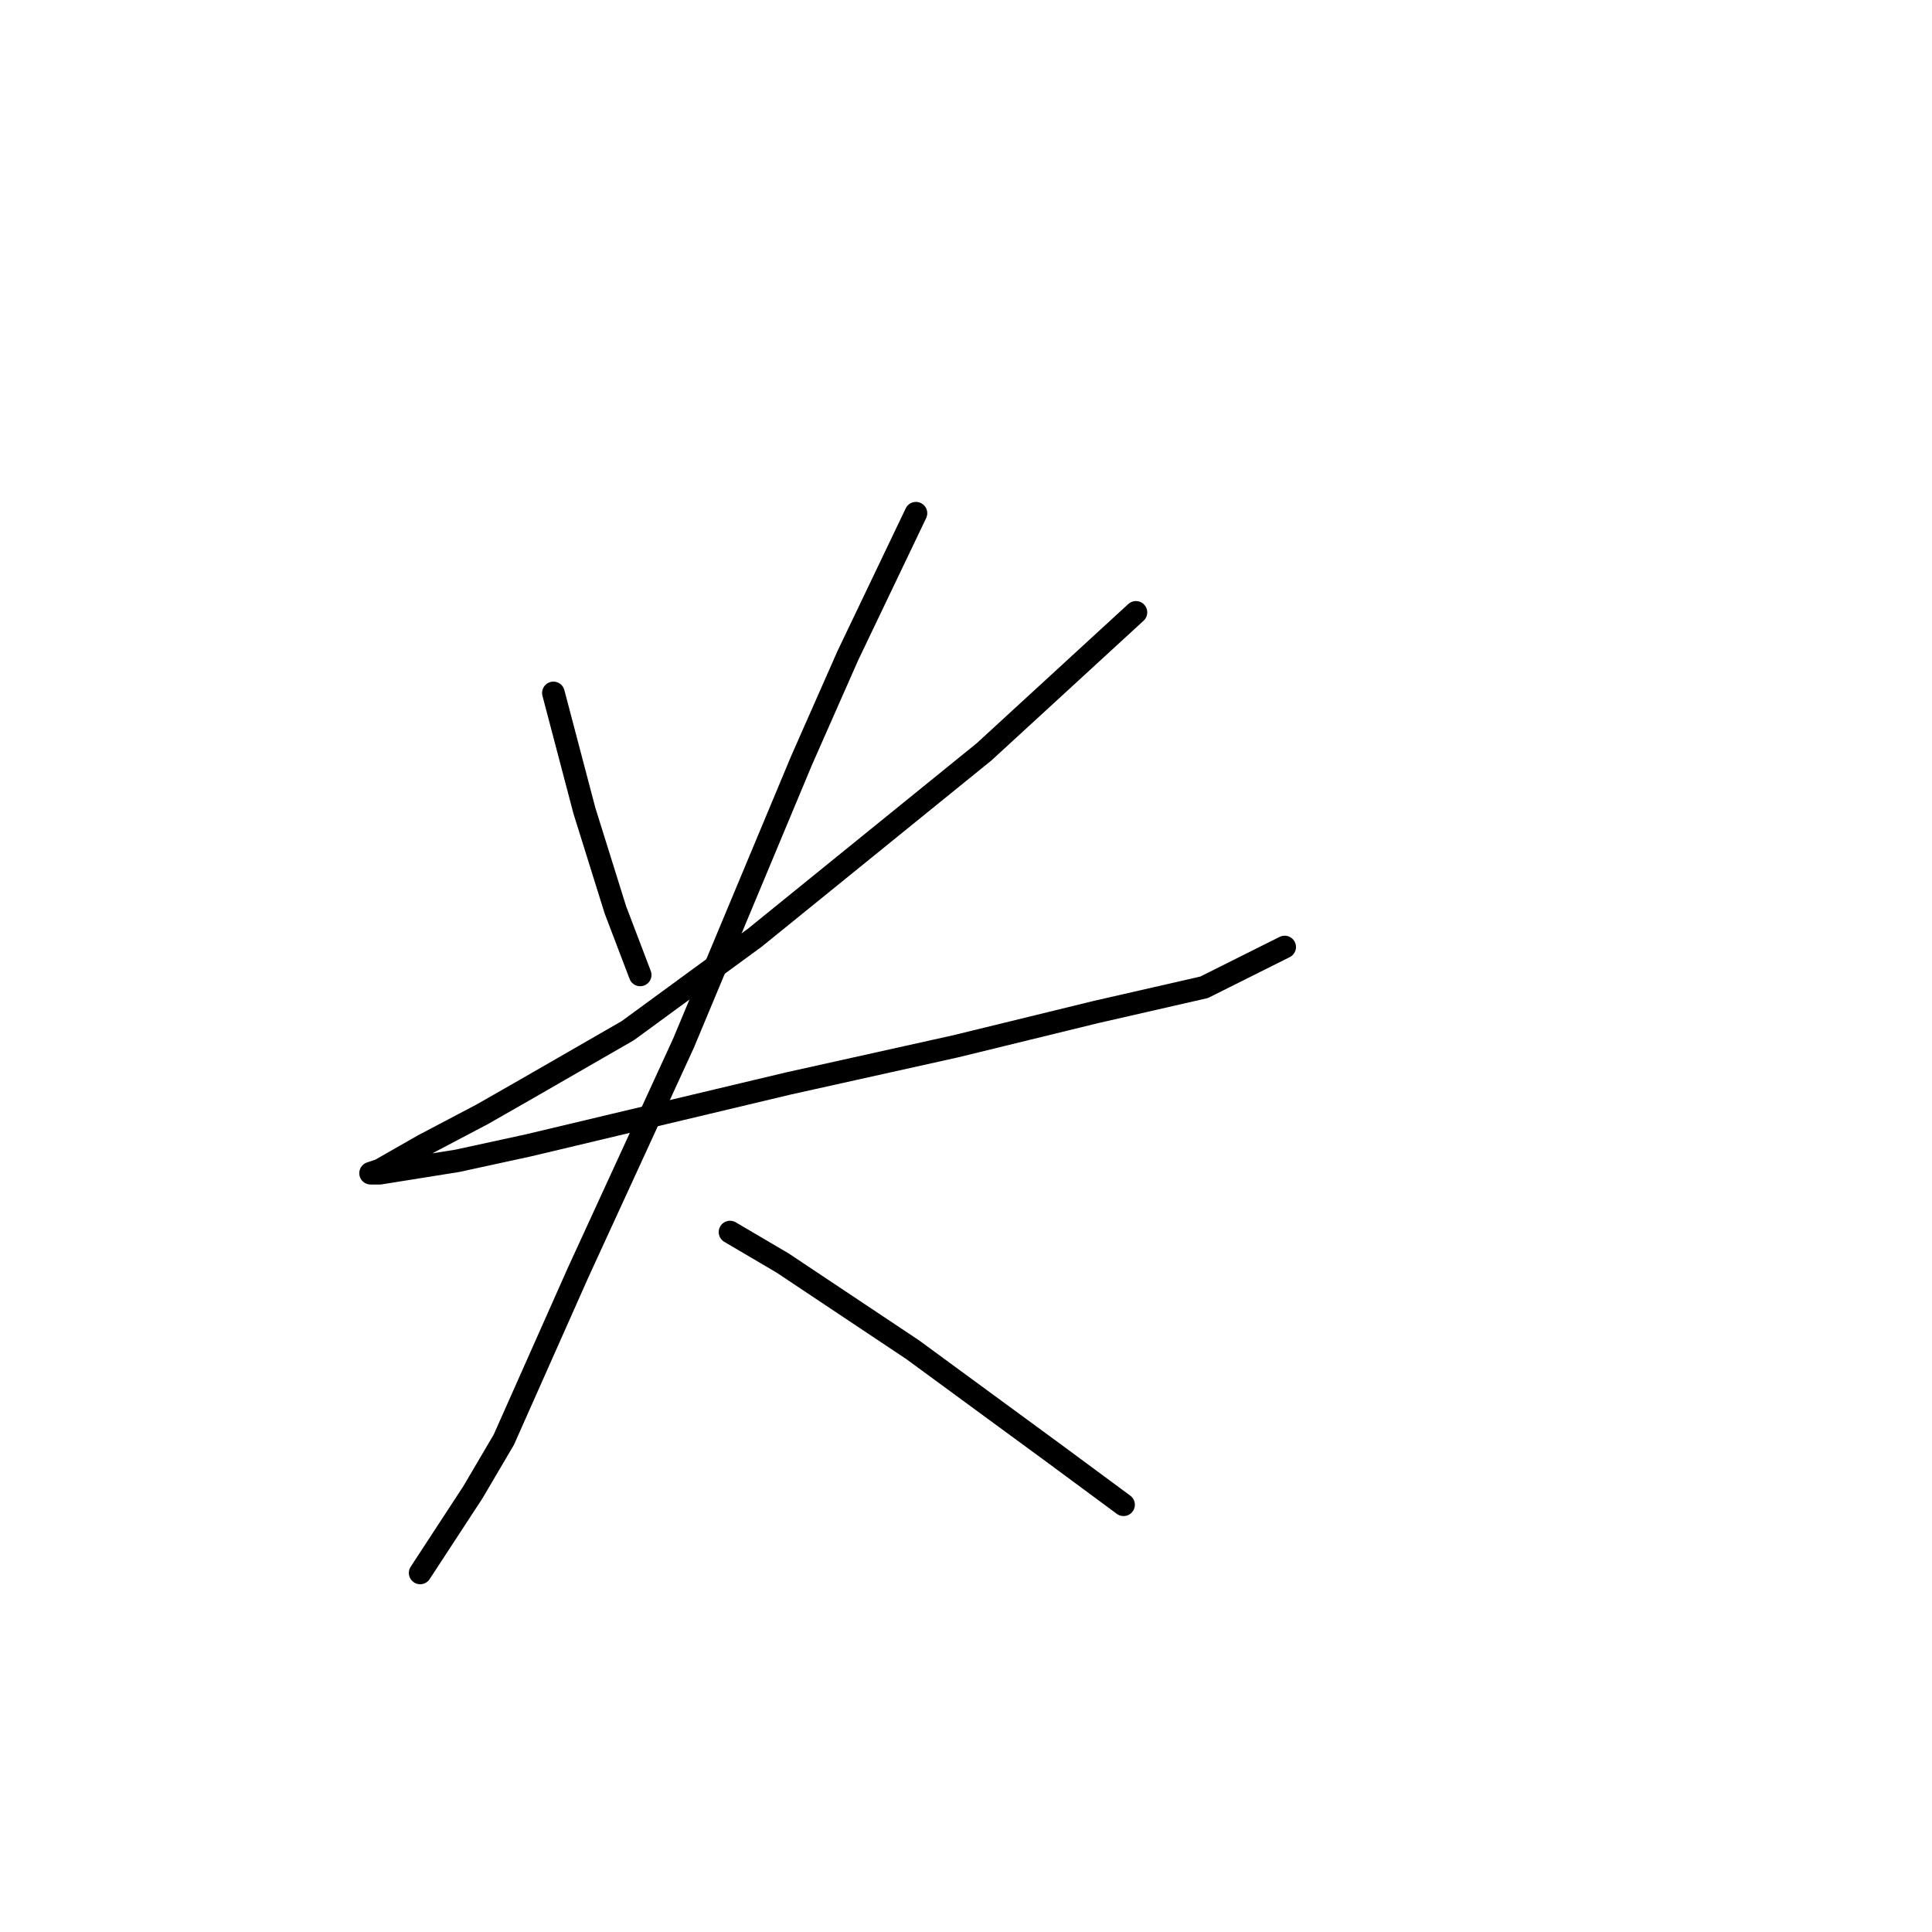 <?xml version="1.0" standalone="no"?>
    <svg width="256" height="256" xmlns="http://www.w3.org/2000/svg" version="1.1">
    <polyline stroke="black" stroke-width="3" stroke-linecap="round" fill="transparent" stroke-linejoin="round" points="73.33 91.818 75.383 99.619 77.436 107.42 81.541 120.558 84.826 129.18 84.826 129.18 " />
        <polyline stroke="black" stroke-width="3" stroke-linecap="round" fill="transparent" stroke-linejoin="round" points="150.517 81.143 130.399 99.619 100.017 124.253 83.184 136.57 69.635 144.371 63.887 147.655 56.086 151.761 50.338 155.046 49.106 155.456 50.338 155.456 60.602 153.814 70.045 151.761 104.533 143.55 126.704 138.623 145.18 134.107 159.55 130.822 170.225 125.485 170.225 125.485 " />
        <polyline stroke="black" stroke-width="3" stroke-linecap="round" fill="transparent" stroke-linejoin="round" points="121.367 68.005 112.334 86.891 106.176 100.85 90.574 138.212 76.615 168.595 66.761 190.765 62.655 197.745 55.675 208.42 55.675 208.42 " />
        <polyline stroke="black" stroke-width="3" stroke-linecap="round" fill="transparent" stroke-linejoin="round" points="96.733 163.257 103.712 167.363 120.956 178.859 139.432 192.408 148.875 199.387 148.875 199.387 " />
        </svg>